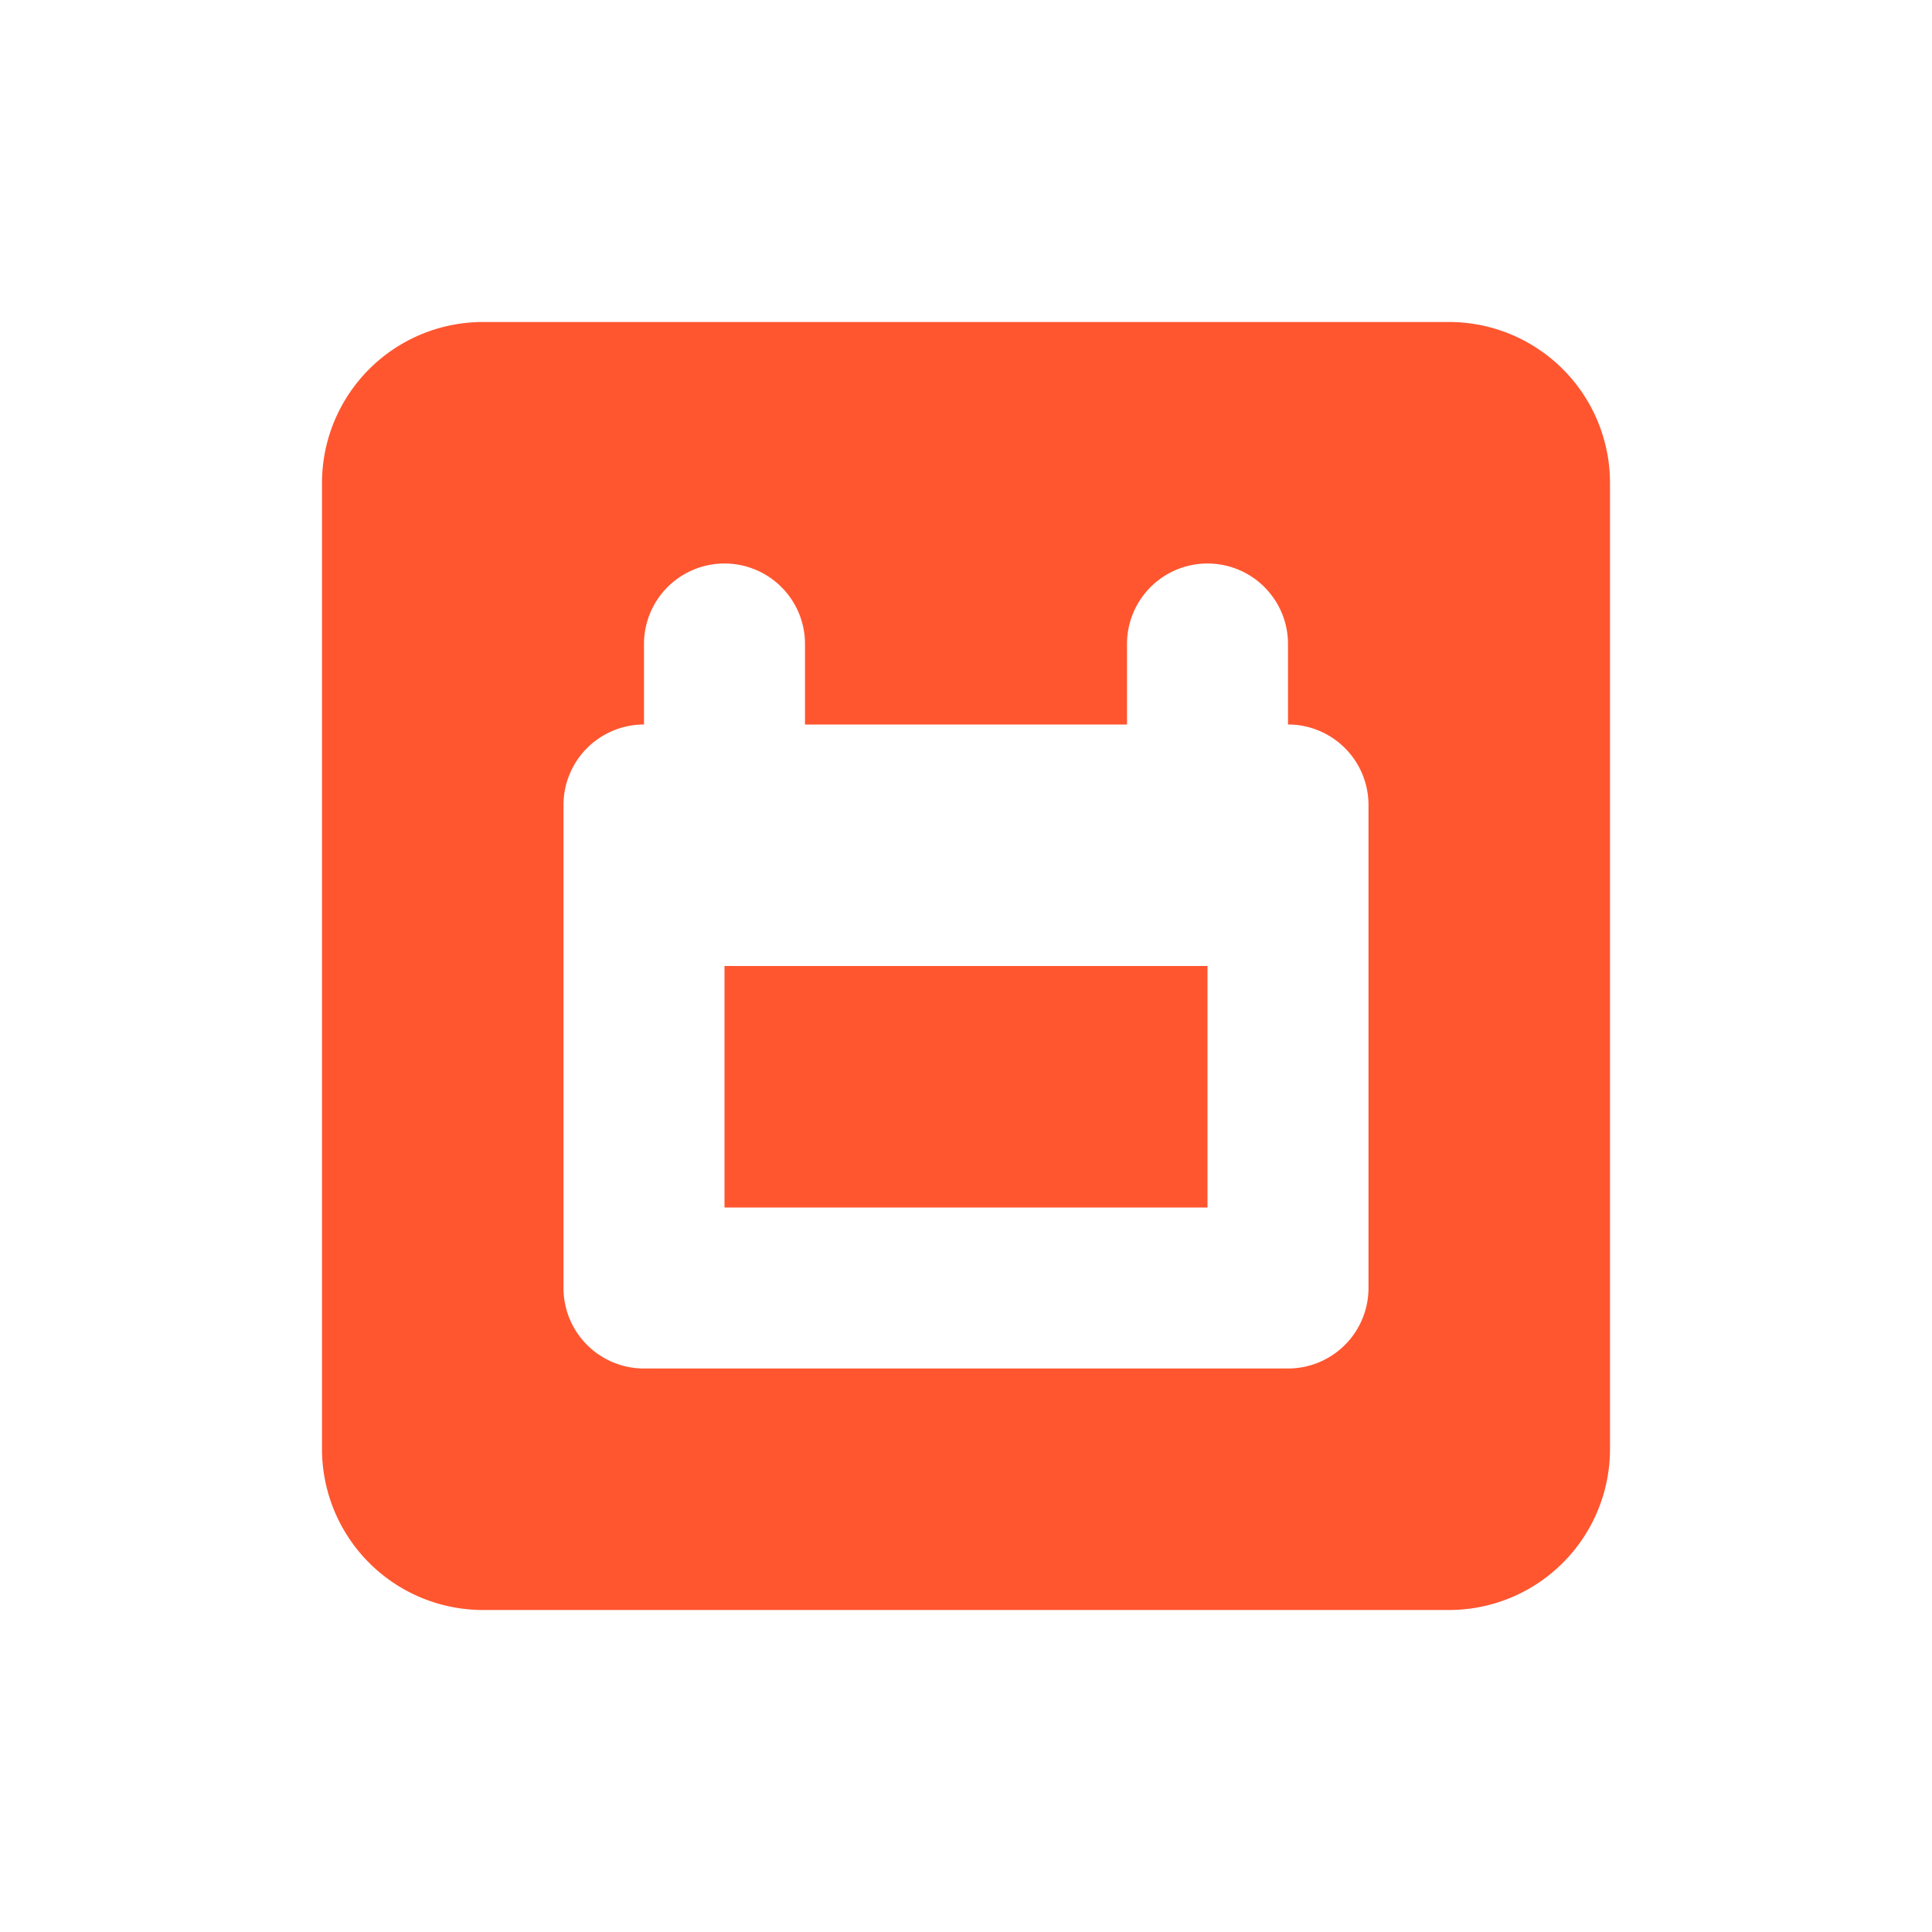 <svg width="24" height="24" viewBox="0 0 24 24"><path fill="#FF5630" fill-rule="evenodd" d="M10 9H8a1 1 0 0 0-1 1v6a1 1 0 0 0 1 1h8a1 1 0 0 0 1-1v-6a1 1 0 0 0-1-1h-6zM6 4h12a2 2 0 0 1 2 2v12a2 2 0 0 1-2 2H6a2 2 0 0 1-2-2V6a2 2 0 0 1 2-2zm8 4v1h2V8a1 1 0 0 0-2 0zM8 8v1h2V8a1 1 0 0 0-2 0zm1 4h6v3H9v-3z"/></svg>